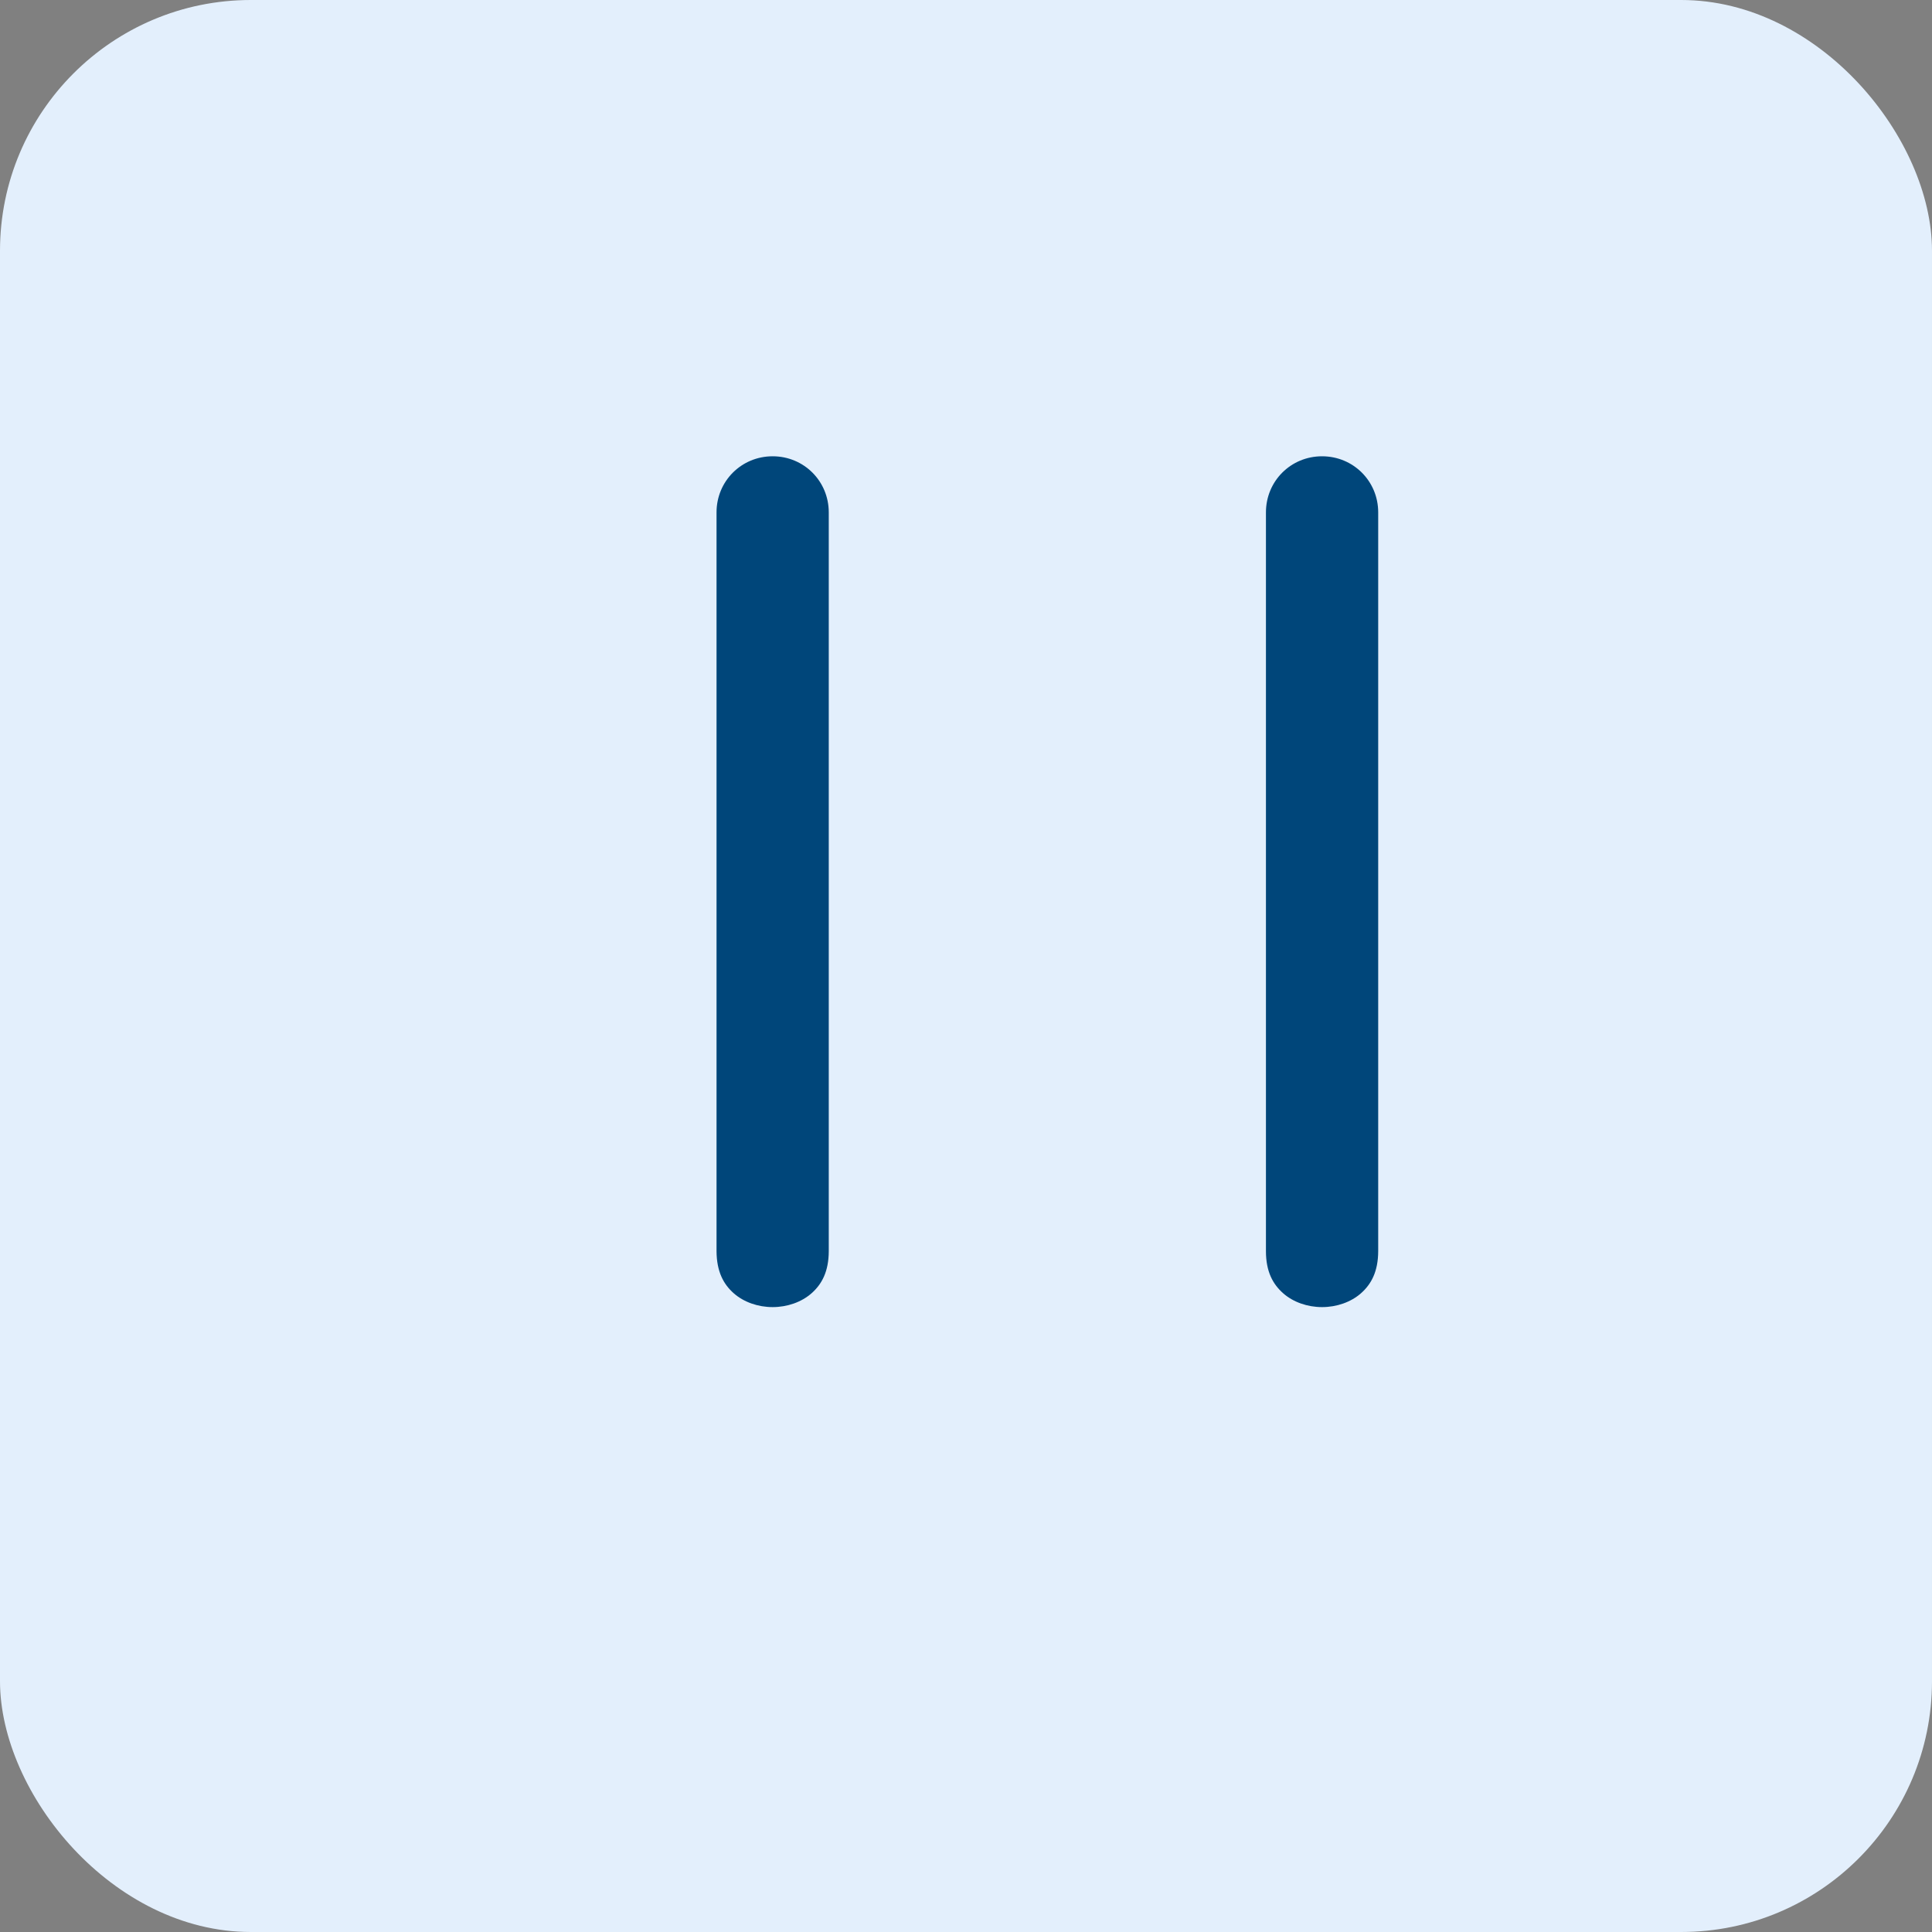 <?xml version="1.0" encoding="UTF-8" standalone="no"?>
<svg
   xmlns:dc="http://purl.org/dc/elements/1.1/"
   xmlns:cc="http://creativecommons.org/ns#"
   xmlns:rdf="http://www.w3.org/1999/02/22-rdf-syntax-ns#"
   xmlns:svg="http://www.w3.org/2000/svg"
   xmlns="http://www.w3.org/2000/svg"
   xmlns:sodipodi="http://sodipodi.sourceforge.net/DTD/sodipodi-0.dtd"
   xmlns:inkscape="http://www.inkscape.org/namespaces/inkscape"
   width="186.061mm"
   height="186.061mm"
   viewBox="0 0 186.061 186.061"
   version="1.1"
   id="svg261"
   inkscape:version="1.0.2-2 (e86c870879, 2021-01-15)"
   sodipodi:docname="Pause.svg">
  <rect x="0" y="0" width="186.061" height="186.061" fill="#808080" stroke="none"/>
  <defs
     id="defs255" />
  <sodipodi:namedview
     id="base"
     pagecolor="#ffffff"
     bordercolor="#666666"
     borderopacity="1.0"
     inkscape:pageopacity="0.0"
     inkscape:pageshadow="2"
     inkscape:zoom="0.35"
     inkscape:cx="202.92163"
     inkscape:cy="694.35027"
     inkscape:document-units="mm"
     inkscape:current-layer="layer1"
     inkscape:document-rotation="0"
     showgrid="false"
     inkscape:window-width="1267"
     inkscape:window-height="1041"
     inkscape:window-x="182"
     inkscape:window-y="0"
     inkscape:window-maximized="0"
     inkscape:snap-page="true" />
  <g
     inkscape:label="Layer 1"
     inkscape:groupmode="layer"
     id="layer1"
     transform="translate(-52.144,35.547)">
    <rect
       style="fill:#e3effc;fill-opacity:1;fill-rule:evenodd;stroke:none;stroke-width:0.4;stroke-linecap:square"
       id="rect1520"
       width="186.061"
       height="186.061"
       x="52.144"
       y="-35.547"
       rx="24.152"
       ry="24.152"
       inkscape:export-xdpi="97"
       inkscape:export-ydpi="97" />
    <g
       id="g1526"
       transform="matrix(10.207,0,0,10.207,2325.58,-9359.2)"
       style="fill:#64a3d1;fill-opacity:1;stroke-width:0.098"
       inkscape:export-xdpi="97"
       inkscape:export-ydpi="97">
      <g
         id="g1416"
         transform="matrix(0.628,0,0,0.628,-78.129,392.401)"
         style="fill:#64a3d1;fill-opacity:1;stroke-width:0.098">
        <path
           id="path1412"
           style="fill:#00467a;fill-opacity:1;stroke-width:1.917"
           sodipodi:type="inkscape:offset"
           inkscape:radius="-1.5633384"
           inkscape:original="M -3110.6367 3496.5293 C -3113.6552 3496.5293 -3116.1035 3498.9757 -3116.1035 3501.9941 L -3116.1035 3515.1289 L -3116.1035 3526.0586 L -3116.1035 3553.3867 C -3116.0815 3560.6515 -3105.195 3560.6515 -3105.1719 3553.3867 L -3105.1719 3526.0586 L -3105.1719 3515.1289 L -3105.1719 3501.9941 C -3105.1719 3498.9757 -3107.6183 3496.5293 -3110.6367 3496.5293 z M -3072.4238 3496.5293 C -3075.4423 3496.5293 -3077.8887 3498.9757 -3077.8887 3501.9941 L -3077.8887 3515.1289 L -3077.8887 3526.0586 L -3077.8887 3553.3867 C -3077.8667 3560.6515 -3066.9801 3560.6515 -3066.957 3553.3867 L -3066.957 3526.0586 L -3066.957 3515.1289 L -3066.957 3501.9941 C -3066.957 3498.9757 -3069.4054 3496.5293 -3072.4238 3496.5293 z "
           transform="matrix(0.216,0,0,0.216,453.245,80.974)"
           d="m -3110.637,3498.092 c -2.174,0 -3.904,1.729 -3.904,3.902 v 13.135 10.93 27.328 c 0.01,1.423 0.488,2.294 1.189,2.916 0.702,0.623 1.696,0.969 2.713,0.969 1.017,0 2.013,-0.346 2.715,-0.969 0.702,-0.623 1.185,-1.496 1.189,-2.922 v -27.322 -10.93 -13.135 c 0,-2.174 -1.729,-3.902 -3.902,-3.902 z m 38.213,0 c -2.174,0 -3.902,1.729 -3.902,3.902 v 13.135 10.93 27.324 c 0,1.426 0.487,2.297 1.19,2.92 0.702,0.623 1.696,0.969 2.713,0.969 1.017,0 2.013,-0.346 2.715,-0.969 0.702,-0.623 1.185,-1.496 1.19,-2.922 v -27.322 -10.93 -13.135 c 0,-2.173 -1.731,-3.902 -3.904,-3.902 z" />
      </g>
    </g>
  </g>
</svg>
